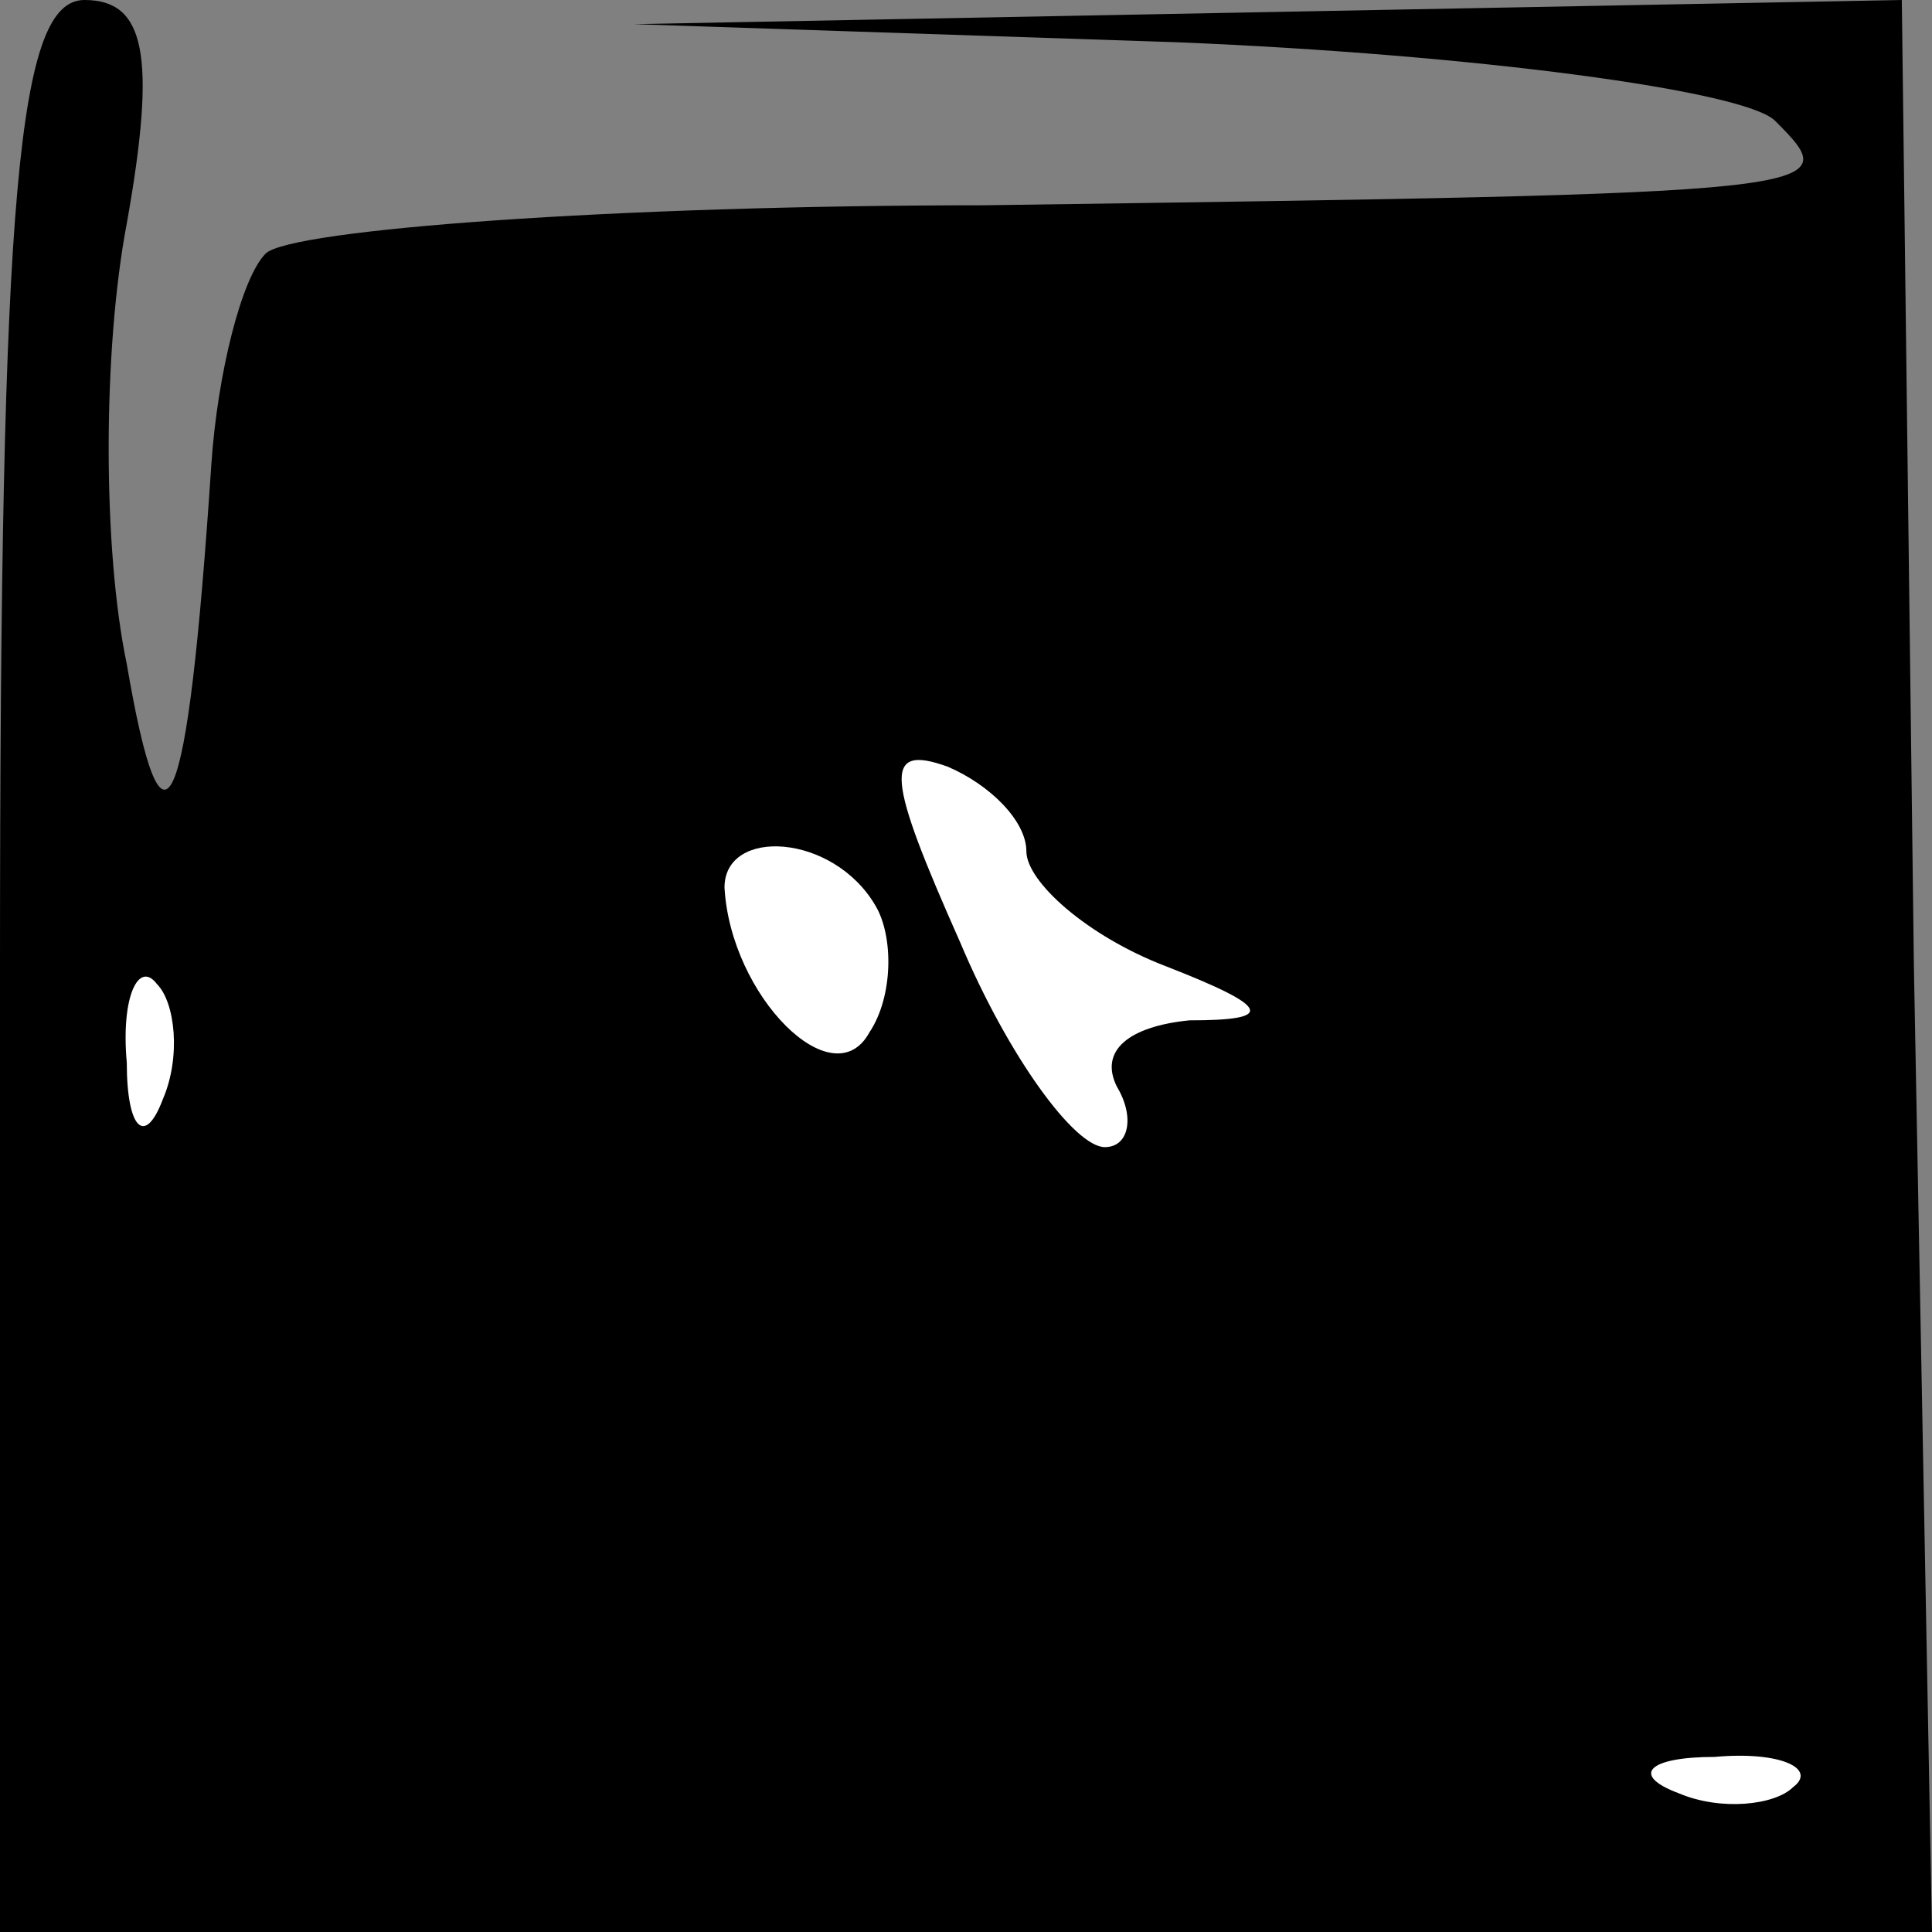 <?xml version="1.0" standalone="no"?>
<!DOCTYPE svg PUBLIC "-//W3C//DTD SVG 20010904//EN"
 "http://www.w3.org/TR/2001/REC-SVG-20010904/DTD/svg10.dtd">
<svg version="1.0" xmlns="http://www.w3.org/2000/svg"
 width="32pt" height="32pt" viewBox="0 0 32 32"
 preserveAspectRatio="xMidYMid meet">
<rect x="0" y="0" width="32" height="32" fill="#808080" stroke="none"/>
<g transform="translate(0,32) scale(0.1,-0.1)"
fill="#000000" stroke="none">
<path fill="#000000" stroke="none" d="M0 160 l0 -160 160 0 160 0 -3 160 -2
160 -105 -2 -105 -2 90 -3 c49 -2 94 -8 99 -13 12 -12 11 -12 -131 -14 -61 0
-115 -4 -119 -8 -4 -4 -8 -20 -9 -35 -4 -60 -8 -68 -14 -33 -4 19 -4 52 0 73
5 28 3 37 -7 37 -11 0 -14 -31 -14 -160z"/>
<path fill="#ffffff" stroke="none" d="M170 179 c0 -5 10 -14 23 -19 18 -7 18
-9 4 -9 -10 -1 -15 -5 -12 -11 3 -5 2 -10 -2 -10 -5 0 -16 15 -24 34 -12 27
-13 33 -2 29 7 -3 13 -9 13 -14z"/>
<path fill="#ffffff" stroke="none" d="M145 170 c3 -5 3 -15 -1 -21 -6 -11
-23 6 -24 24 0 10 18 9 25 -3z"/>
<path fill="#ffffff" stroke="none" d="M27 138 c-3 -8 -6 -5 -6 6 -1 11 2 17
5 13 3 -3 4 -12 1 -19z"/>
<path fill="#ffffff" stroke="none" d="M297 24 c-3 -3 -12 -4 -19 -1 -8 3 -5
6 6 6 11 1 17 -2 13 -5z"/>
</g>
</svg>
